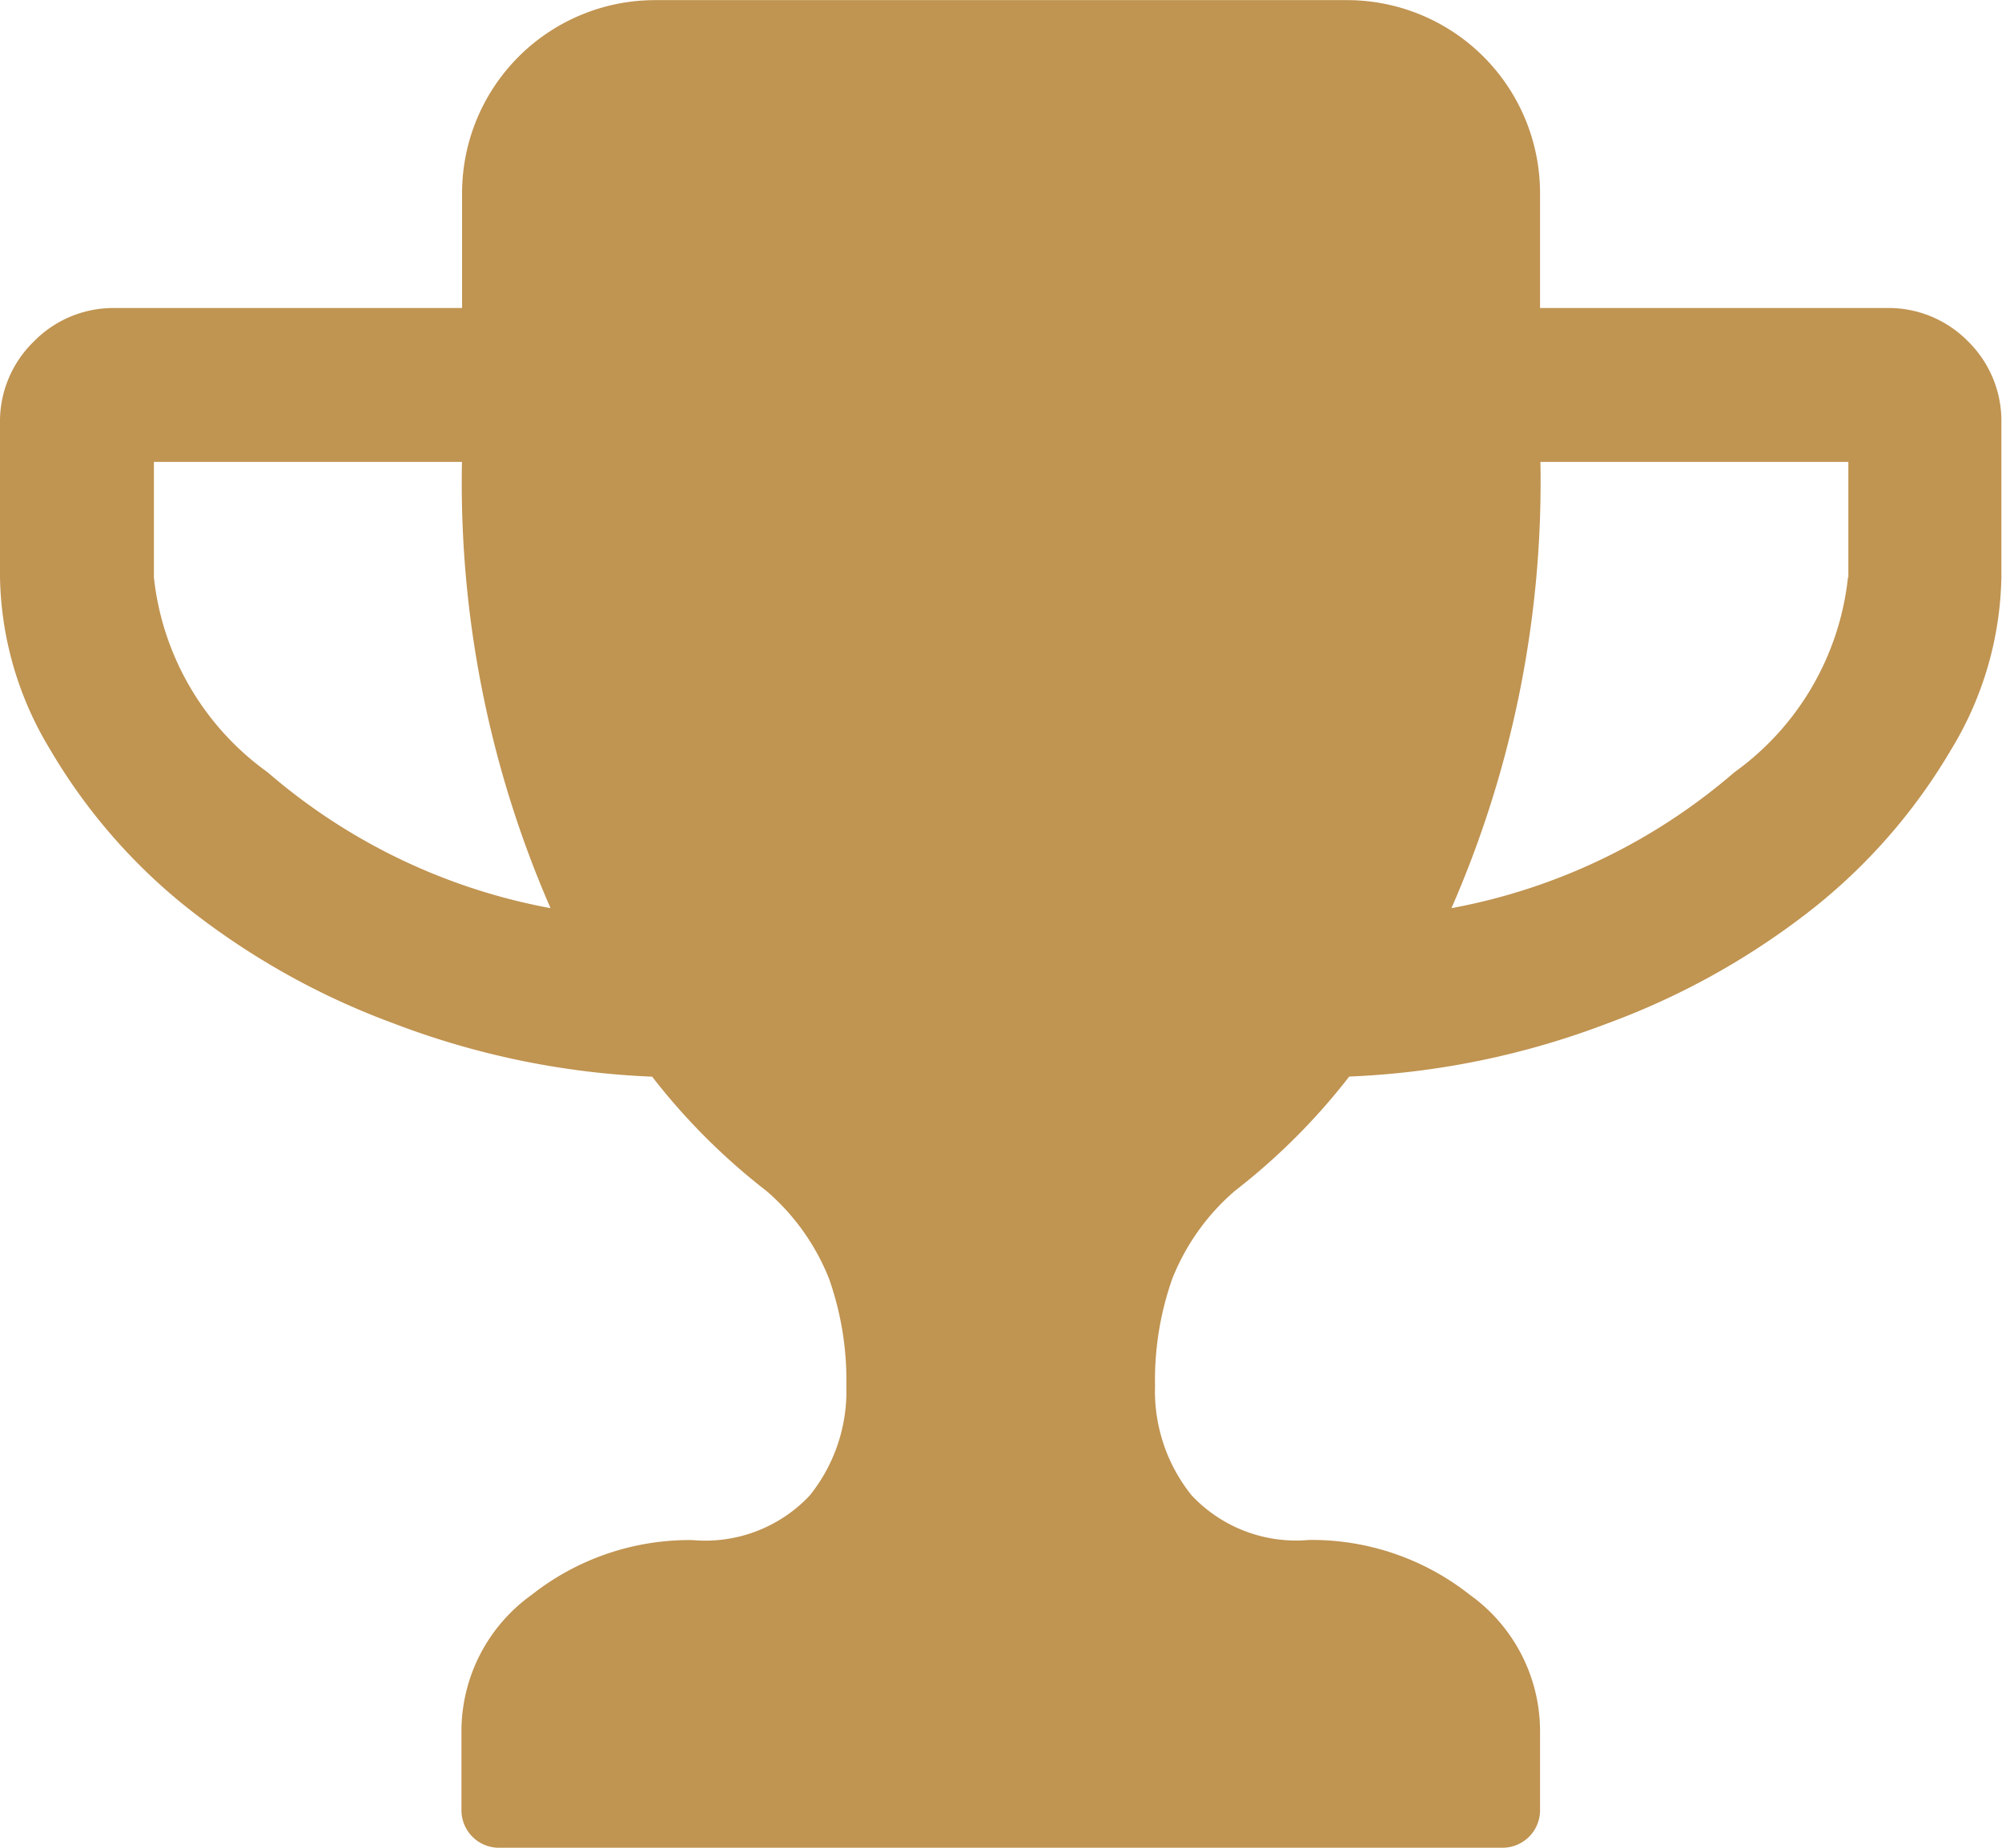 <svg xmlns="http://www.w3.org/2000/svg" width="16" height="14.769" viewBox="0 0 16 14.769">
  <g id="trophy" transform="translate(0 -18.277)">
    <path id="Path_8" data-name="Path 8" d="M15.731,21.008a.89.89,0,0,0-.654-.269H12.308v-.923a1.543,1.543,0,0,0-1.538-1.538H5.231a1.543,1.543,0,0,0-1.538,1.538v.923H.923a.89.89,0,0,0-.654.269A.89.89,0,0,0,0,21.661v1.231a2.736,2.736,0,0,0,.4,1.375,4.581,4.581,0,0,0,1.077,1.25,5.98,5.98,0,0,0,1.663.938,6.522,6.522,0,0,0,2.072.428,5.124,5.124,0,0,0,.913.913,1.8,1.8,0,0,1,.5.7,2.435,2.435,0,0,1,.139.86,1.329,1.329,0,0,1-.293.875,1.146,1.146,0,0,1-.937.356,2.035,2.035,0,0,0-1.284.437,1.341,1.341,0,0,0-.562,1.1v.615A.3.3,0,0,0,4,33.046h8a.3.3,0,0,0,.308-.308v-.615a1.341,1.341,0,0,0-.563-1.1,2.035,2.035,0,0,0-1.284-.437,1.145,1.145,0,0,1-.937-.356,1.329,1.329,0,0,1-.293-.875,2.435,2.435,0,0,1,.139-.86,1.8,1.8,0,0,1,.5-.7,5.125,5.125,0,0,0,.913-.913,6.523,6.523,0,0,0,2.072-.428,5.983,5.983,0,0,0,1.663-.938,4.583,4.583,0,0,0,1.077-1.25,2.737,2.737,0,0,0,.4-1.375V21.661A.891.891,0,0,0,15.731,21.008ZM2.139,24.45a2.207,2.207,0,0,1-.909-1.558v-.923H3.692A8.5,8.5,0,0,0,4.4,25.536,4.785,4.785,0,0,1,2.139,24.45Zm12.63-1.558a2.206,2.206,0,0,1-.908,1.558A4.786,4.786,0,0,1,11.6,25.536a8.5,8.5,0,0,0,.711-3.567h2.461v.923Z" fill="#c09451"/>
  </g>
</svg>

